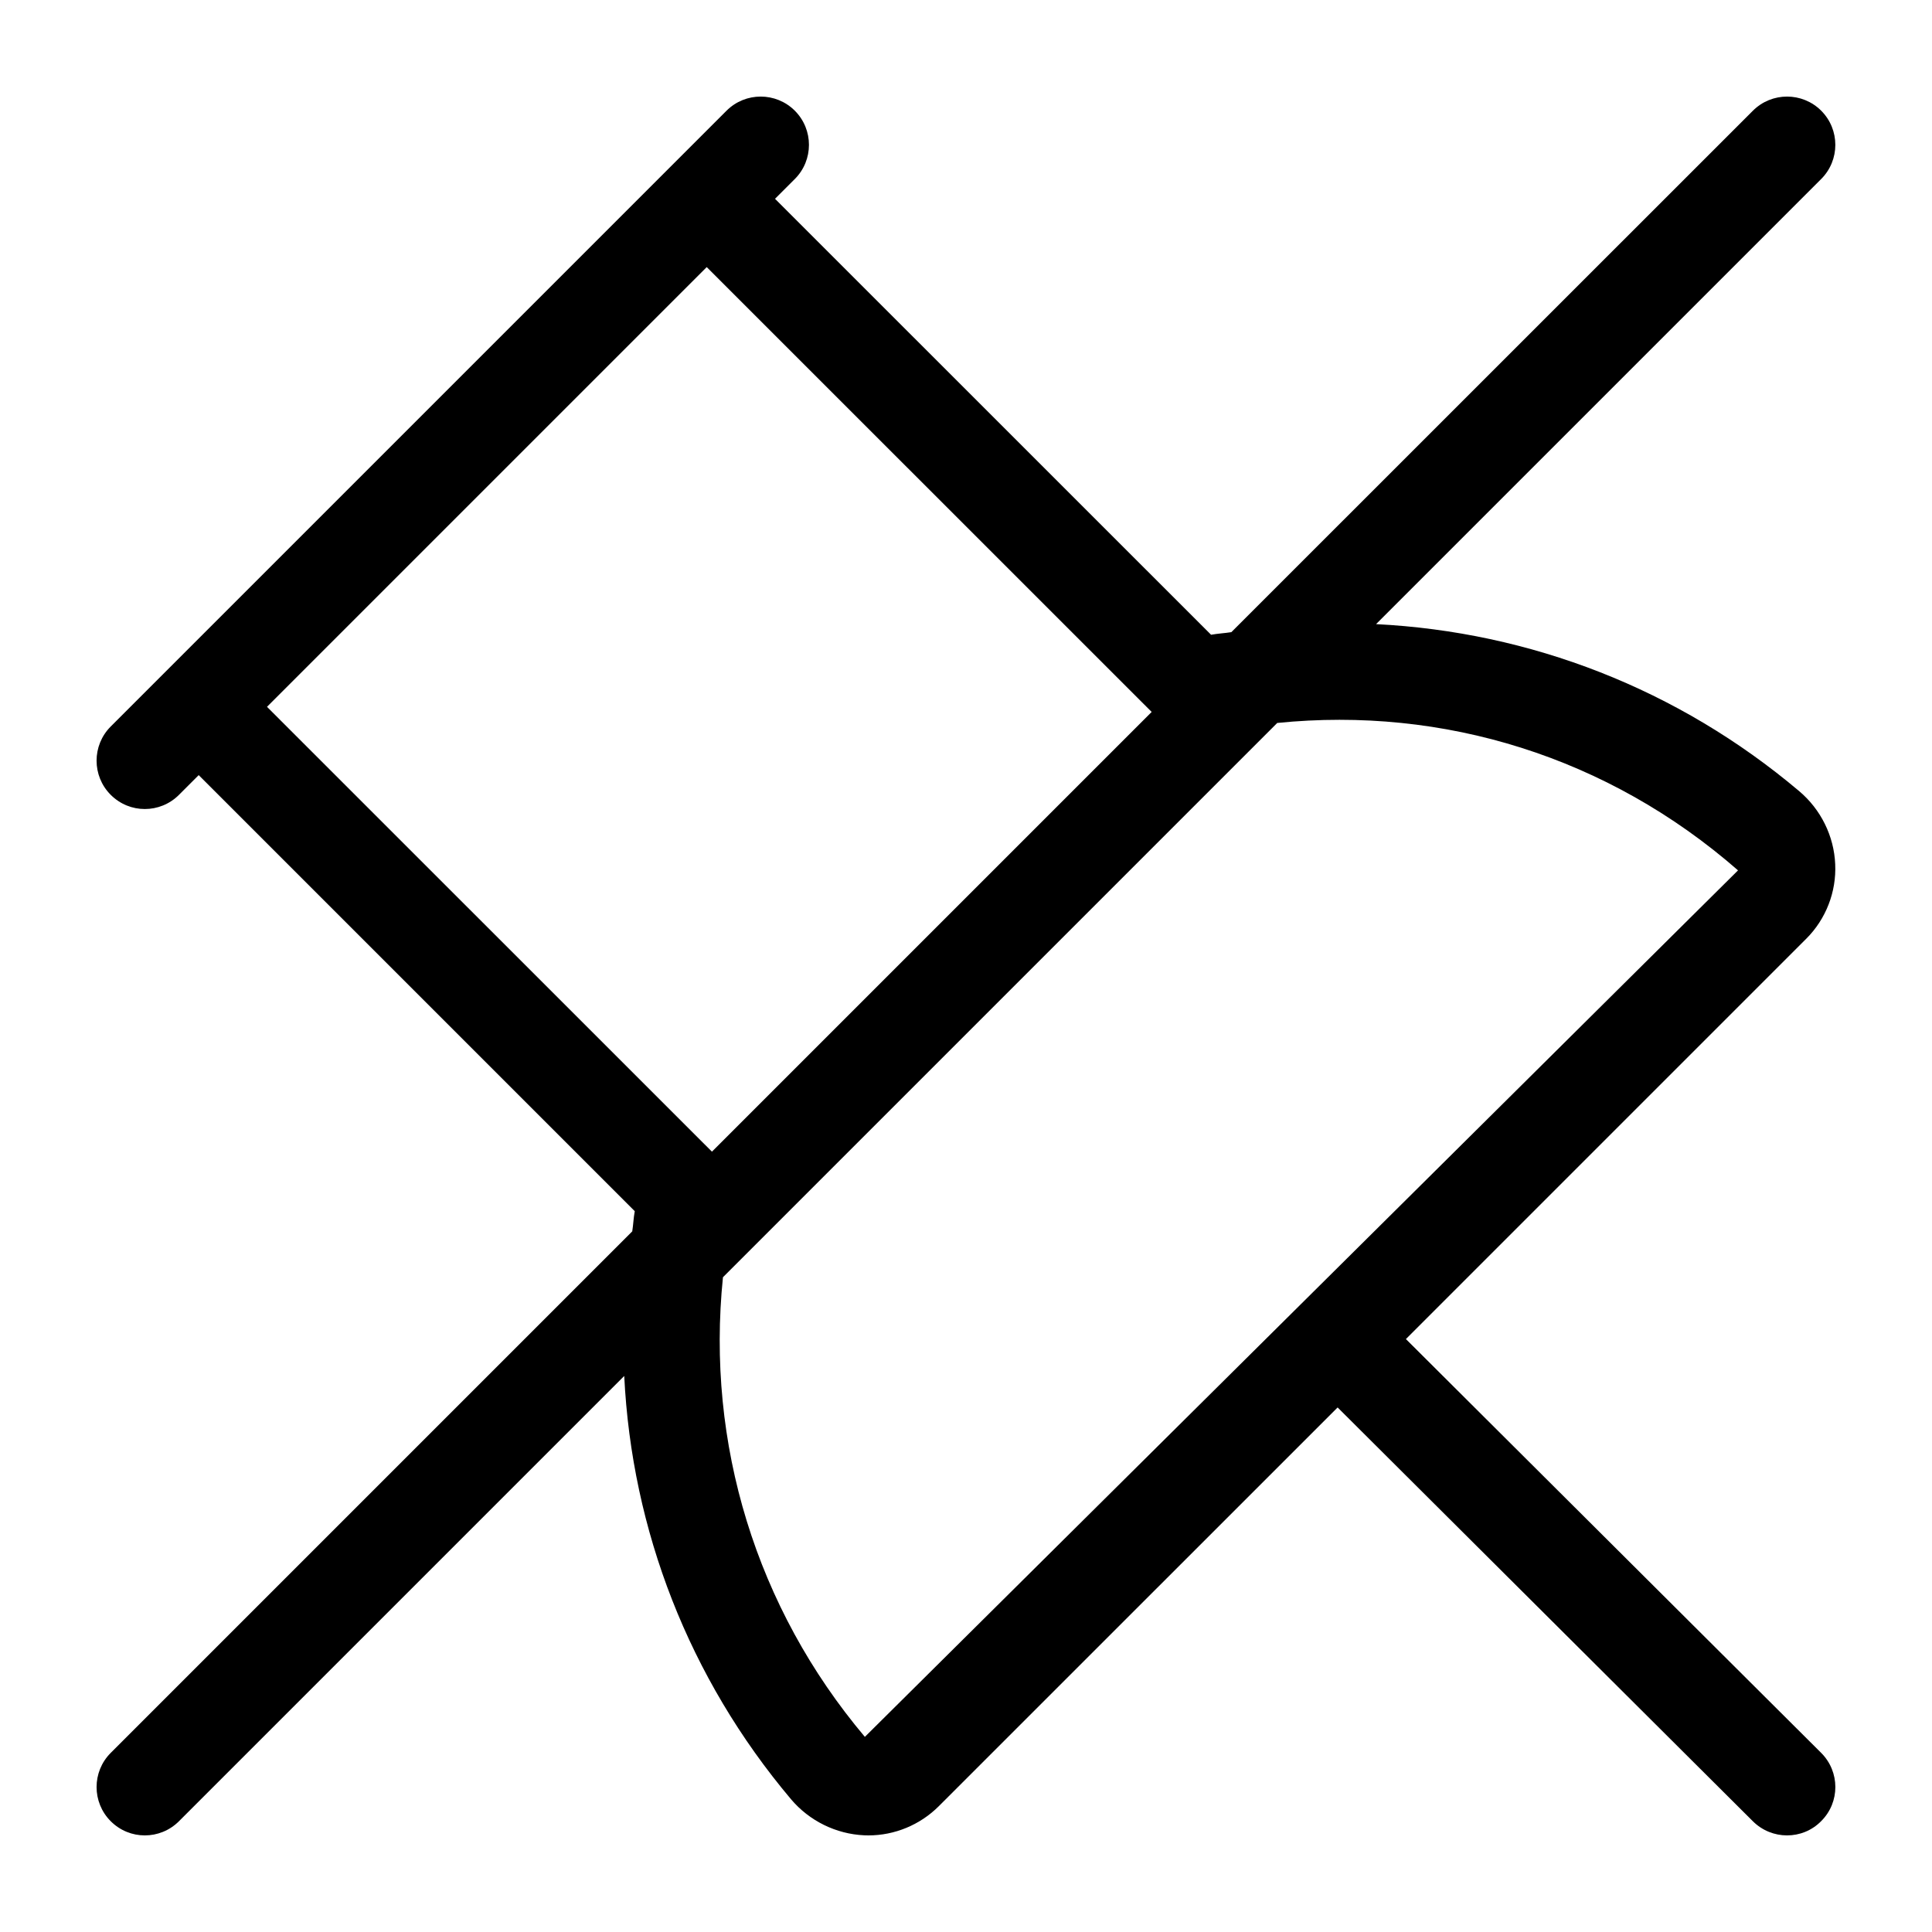 <svg width="20" height="20" viewBox="0 0 20 20" xmlns="http://www.w3.org/2000/svg"><title>meetings/pin-muted_20</title><path d="M8.953 17.98c-1.126-1.336-1.645-3.037-1.469-4.758l5.738-5.738c1.722-.174 3.424.35 4.77 1.526l-9.039 8.97zm-6.189-10.663l4.552-4.552 4.606 4.605-4.552 4.552-4.606-4.605zm11.79 6.545l4.145-4.145c.203-.203.312-.484.299-.77-.012-.292-.149-.569-.374-.758-1.253-1.058-2.784-1.648-4.379-1.728l4.608-4.608c.195-.195.195-.512 0-.707-.195-.195-.512-.195-.707 0l-5.399 5.398c-.069.011-.139.014-.21.027l-4.514-4.513.205-.205c.195-.195.195-.512 0-.707-.195-.195-.512-.195-.707 0l-6.375 6.375c-.195.195-.195.512 0 .707.098.098.225.147.353.147.128 0 .256-.049.354-.147l.204-.204 4.514 4.514c-.013.069-.015.139-.026.209l-5.399 5.399c-.195.195-.195.512 0 .707.098.098.225.147.353.147.128 0 .256-.049.354-.147l4.609-4.609c.078 1.595.669 3.127 1.726 4.381.19.225.467.361.759.374.014 0 .029.001.043.001.272 0 .534-.109.727-.301l4.13-4.129 4.299 4.284c.098.097.226.146.353.146.129 0 .257-.049.354-.148.196-.195.195-.512-.001-.707l-4.298-4.283z" fill="#000" fill-rule="evenodd"/></svg>